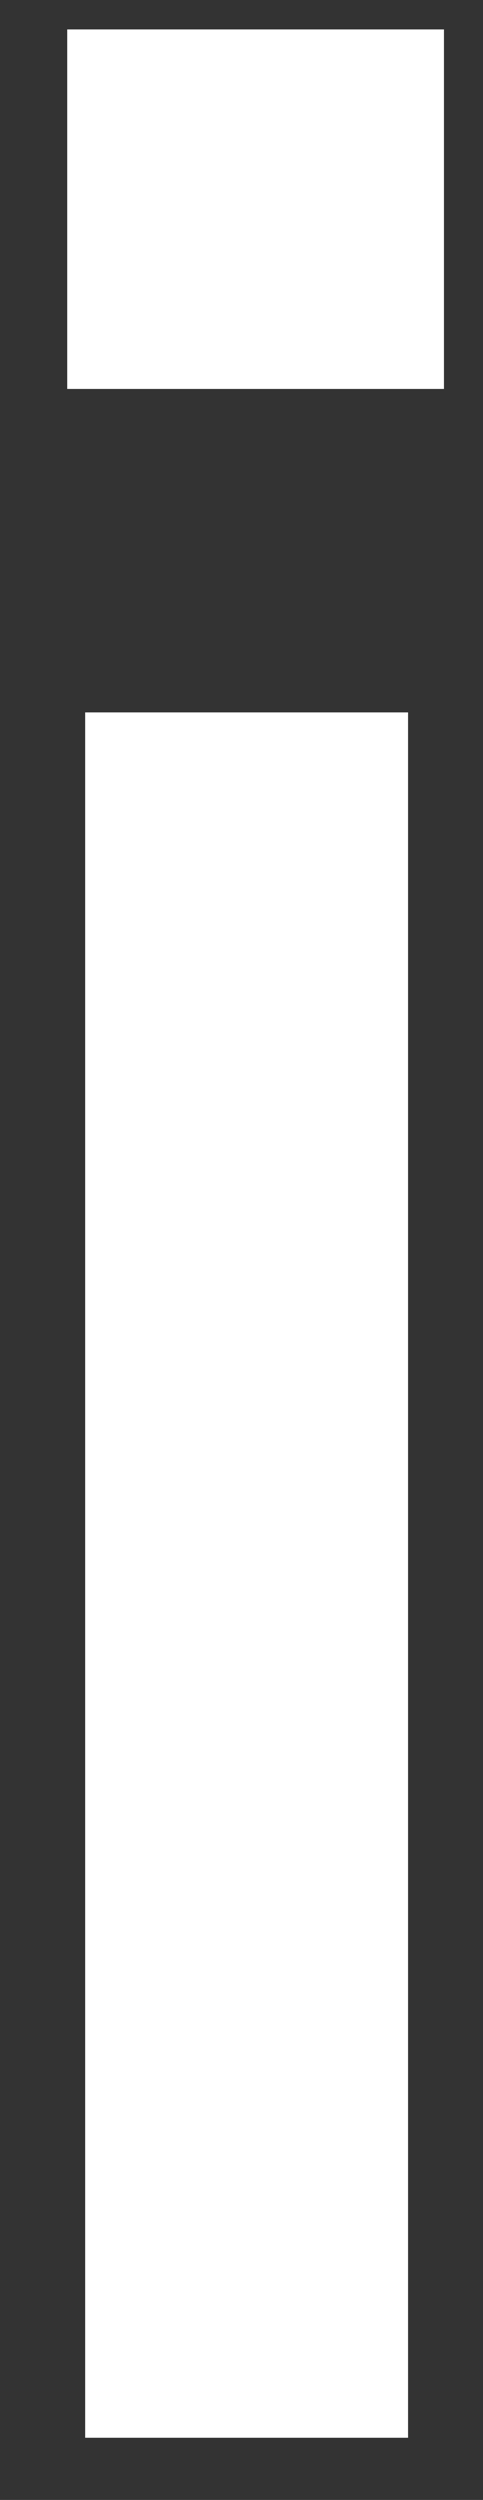 <svg width="6" height="31" viewBox="0 0 6 31" fill="none" xmlns="http://www.w3.org/2000/svg">
<rect x="0" y="0" width="6" height="31" fill="#333333" stroke="none"/>
<path d="M0.835 2.594V4.823H5.515V0.365H0.835V2.594ZM1.058 19.531V30.229H5.069V8.834H1.058V19.531Z" fill="white"/>
</svg>
